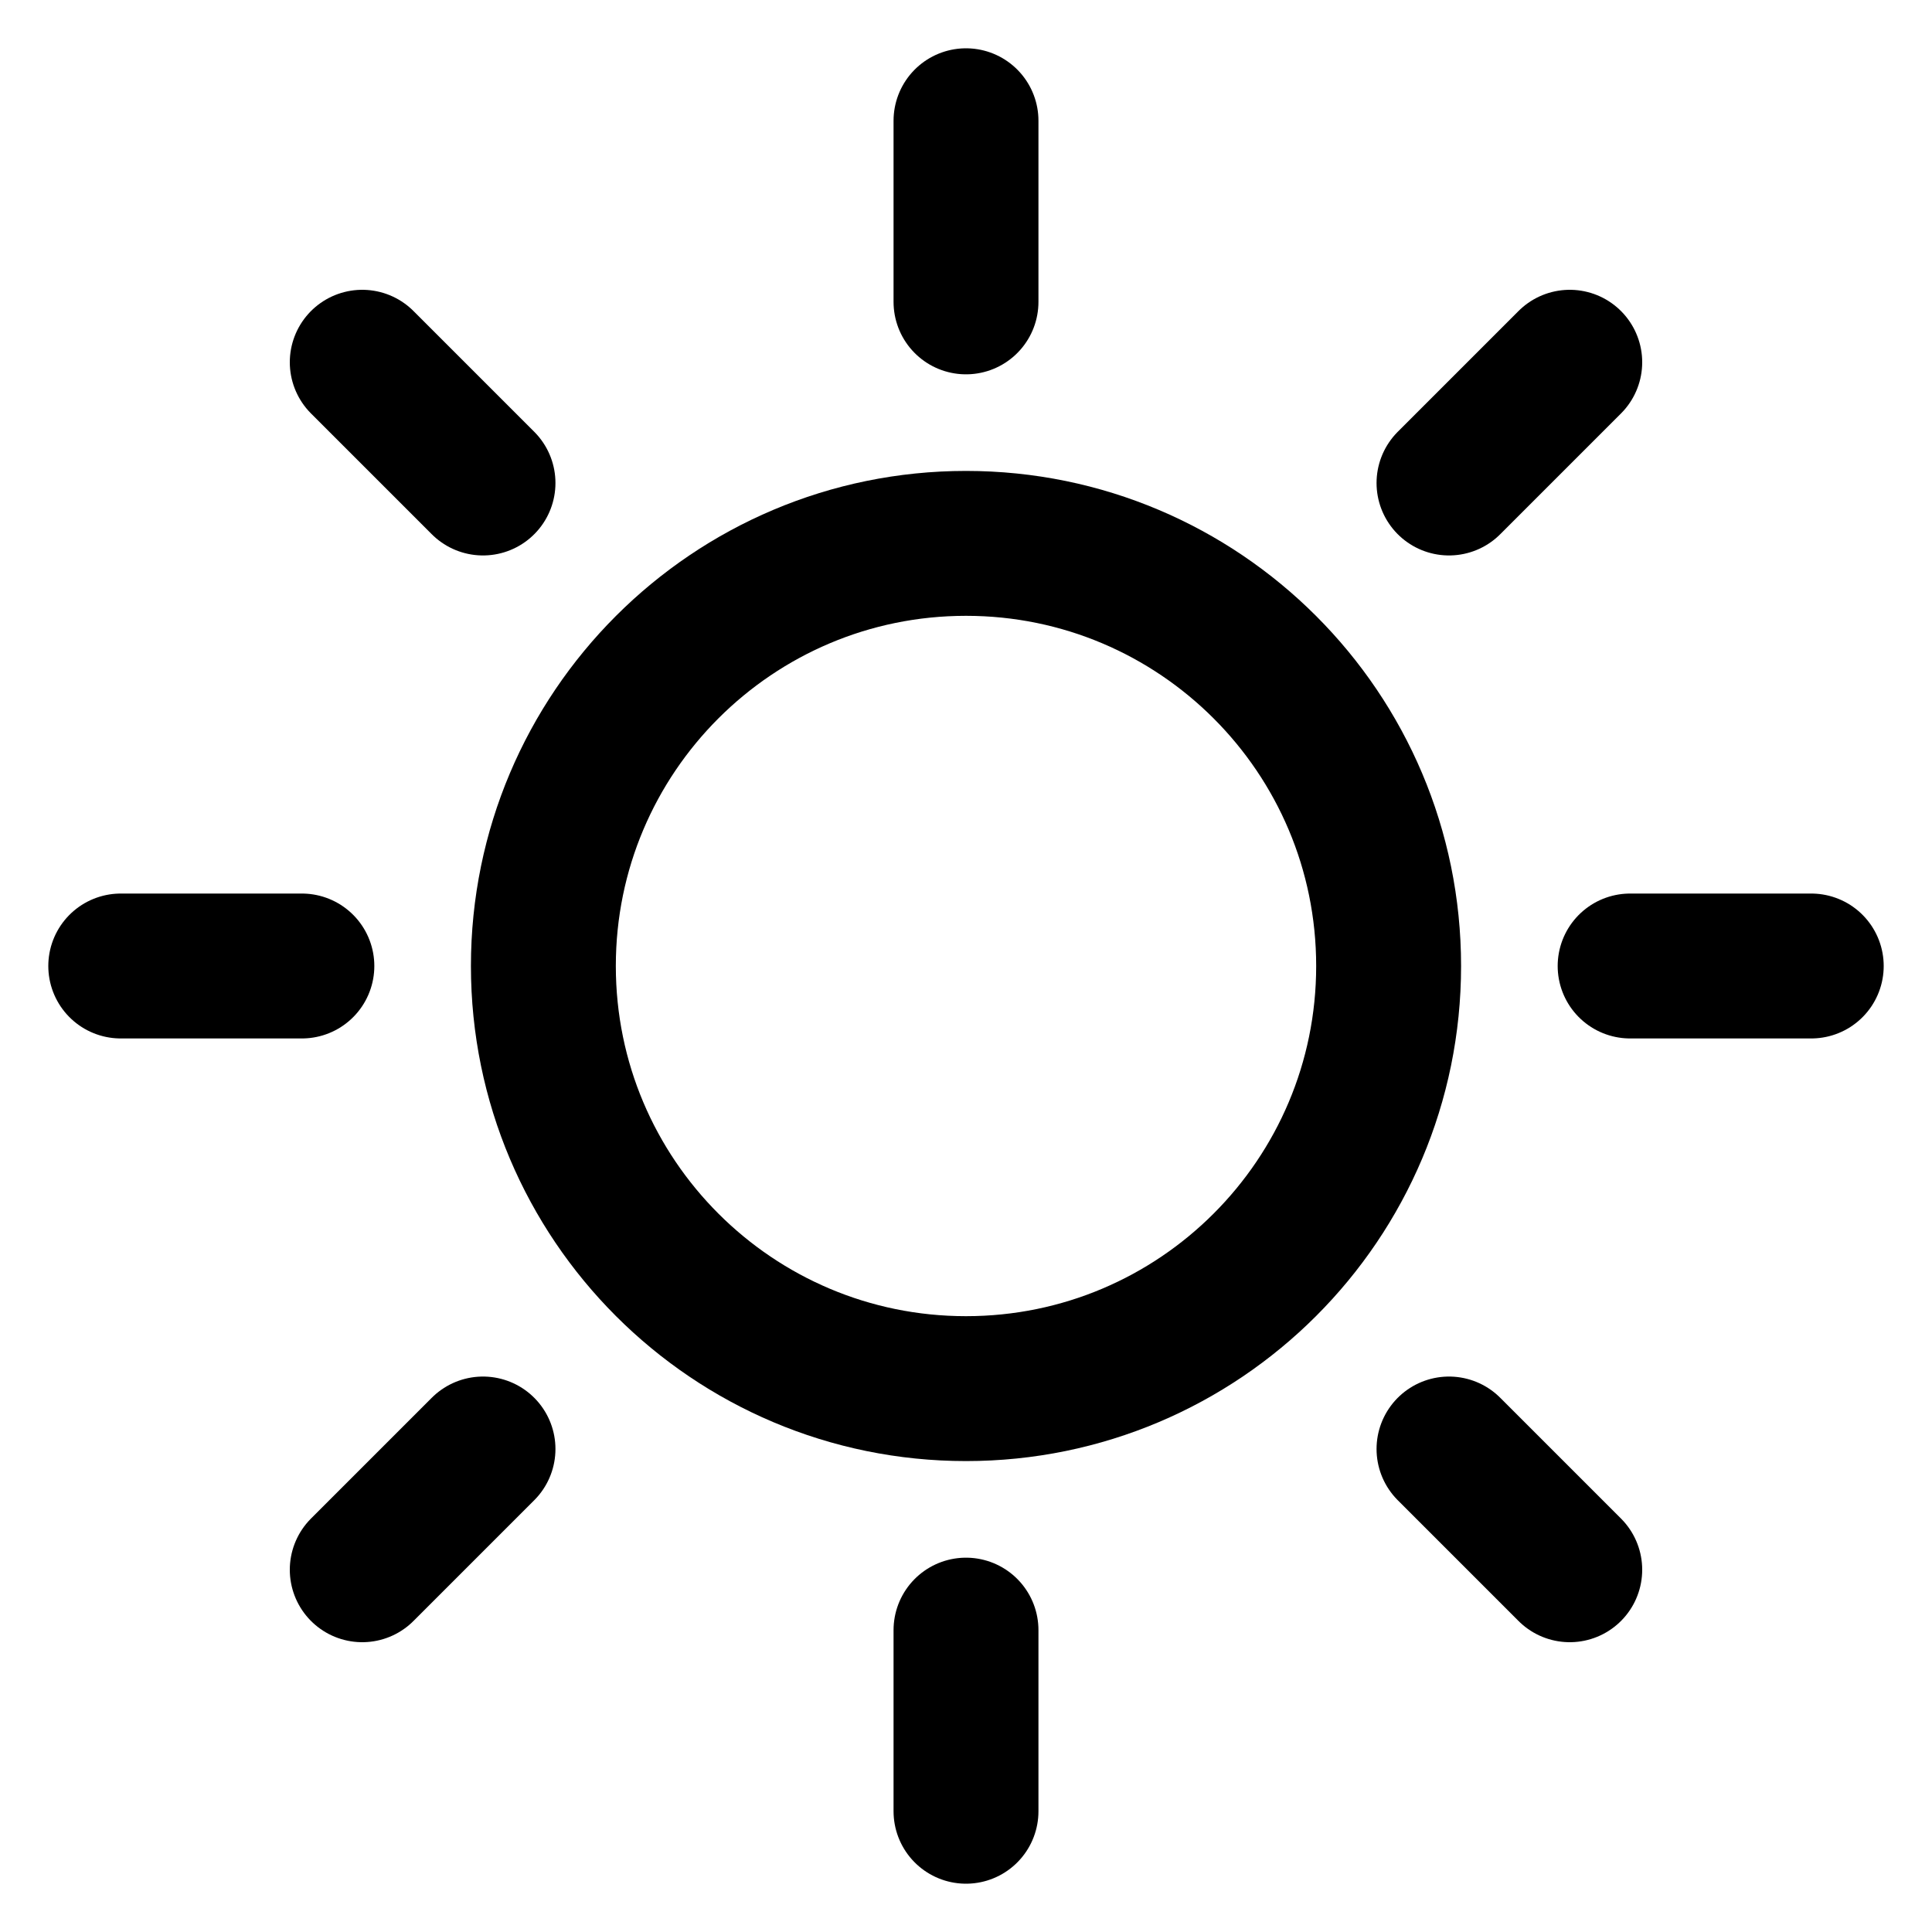 <svg width="20" height="20" viewBox="0 0 20 20" fill="none" xmlns="http://www.w3.org/2000/svg">
<g clip-path="url(#clip0_8778_4756)">
<path d="M10 3.125V1.25" stroke="black" stroke-width="1.5" stroke-linecap="round" stroke-linejoin="round"/>
<path d="M10 14.375C12.416 14.375 14.375 12.416 14.375 10C14.375 7.584 12.416 5.625 10 5.625C7.584 5.625 5.625 7.584 5.625 10C5.625 12.416 7.584 14.375 10 14.375Z" stroke="black" stroke-width="1.5" stroke-linecap="round" stroke-linejoin="round"/>
<path d="M5 5L3.75 3.75" stroke="black" stroke-width="1.5" stroke-linecap="round" stroke-linejoin="round"/>
<path d="M5 15L3.75 16.25" stroke="black" stroke-width="1.5" stroke-linecap="round" stroke-linejoin="round"/>
<path d="M15 5L16.25 3.75" stroke="black" stroke-width="1.5" stroke-linecap="round" stroke-linejoin="round"/>
<path d="M15 15L16.25 16.25" stroke="black" stroke-width="1.5" stroke-linecap="round" stroke-linejoin="round"/>
<path d="M3.125 10H1.25" stroke="black" stroke-width="1.5" stroke-linecap="round" stroke-linejoin="round"/>
<path d="M10 16.875V18.75" stroke="black" stroke-width="1.5" stroke-linecap="round" stroke-linejoin="round"/>
<path d="M16.875 10H18.75" stroke="black" stroke-width="1.5" stroke-linecap="round" stroke-linejoin="round"/>
</g>
<defs>
<clipPath id="clip0_8778_4756">
<rect width="20" height="20" fill="white"/>
</clipPath>
</defs>
</svg>
